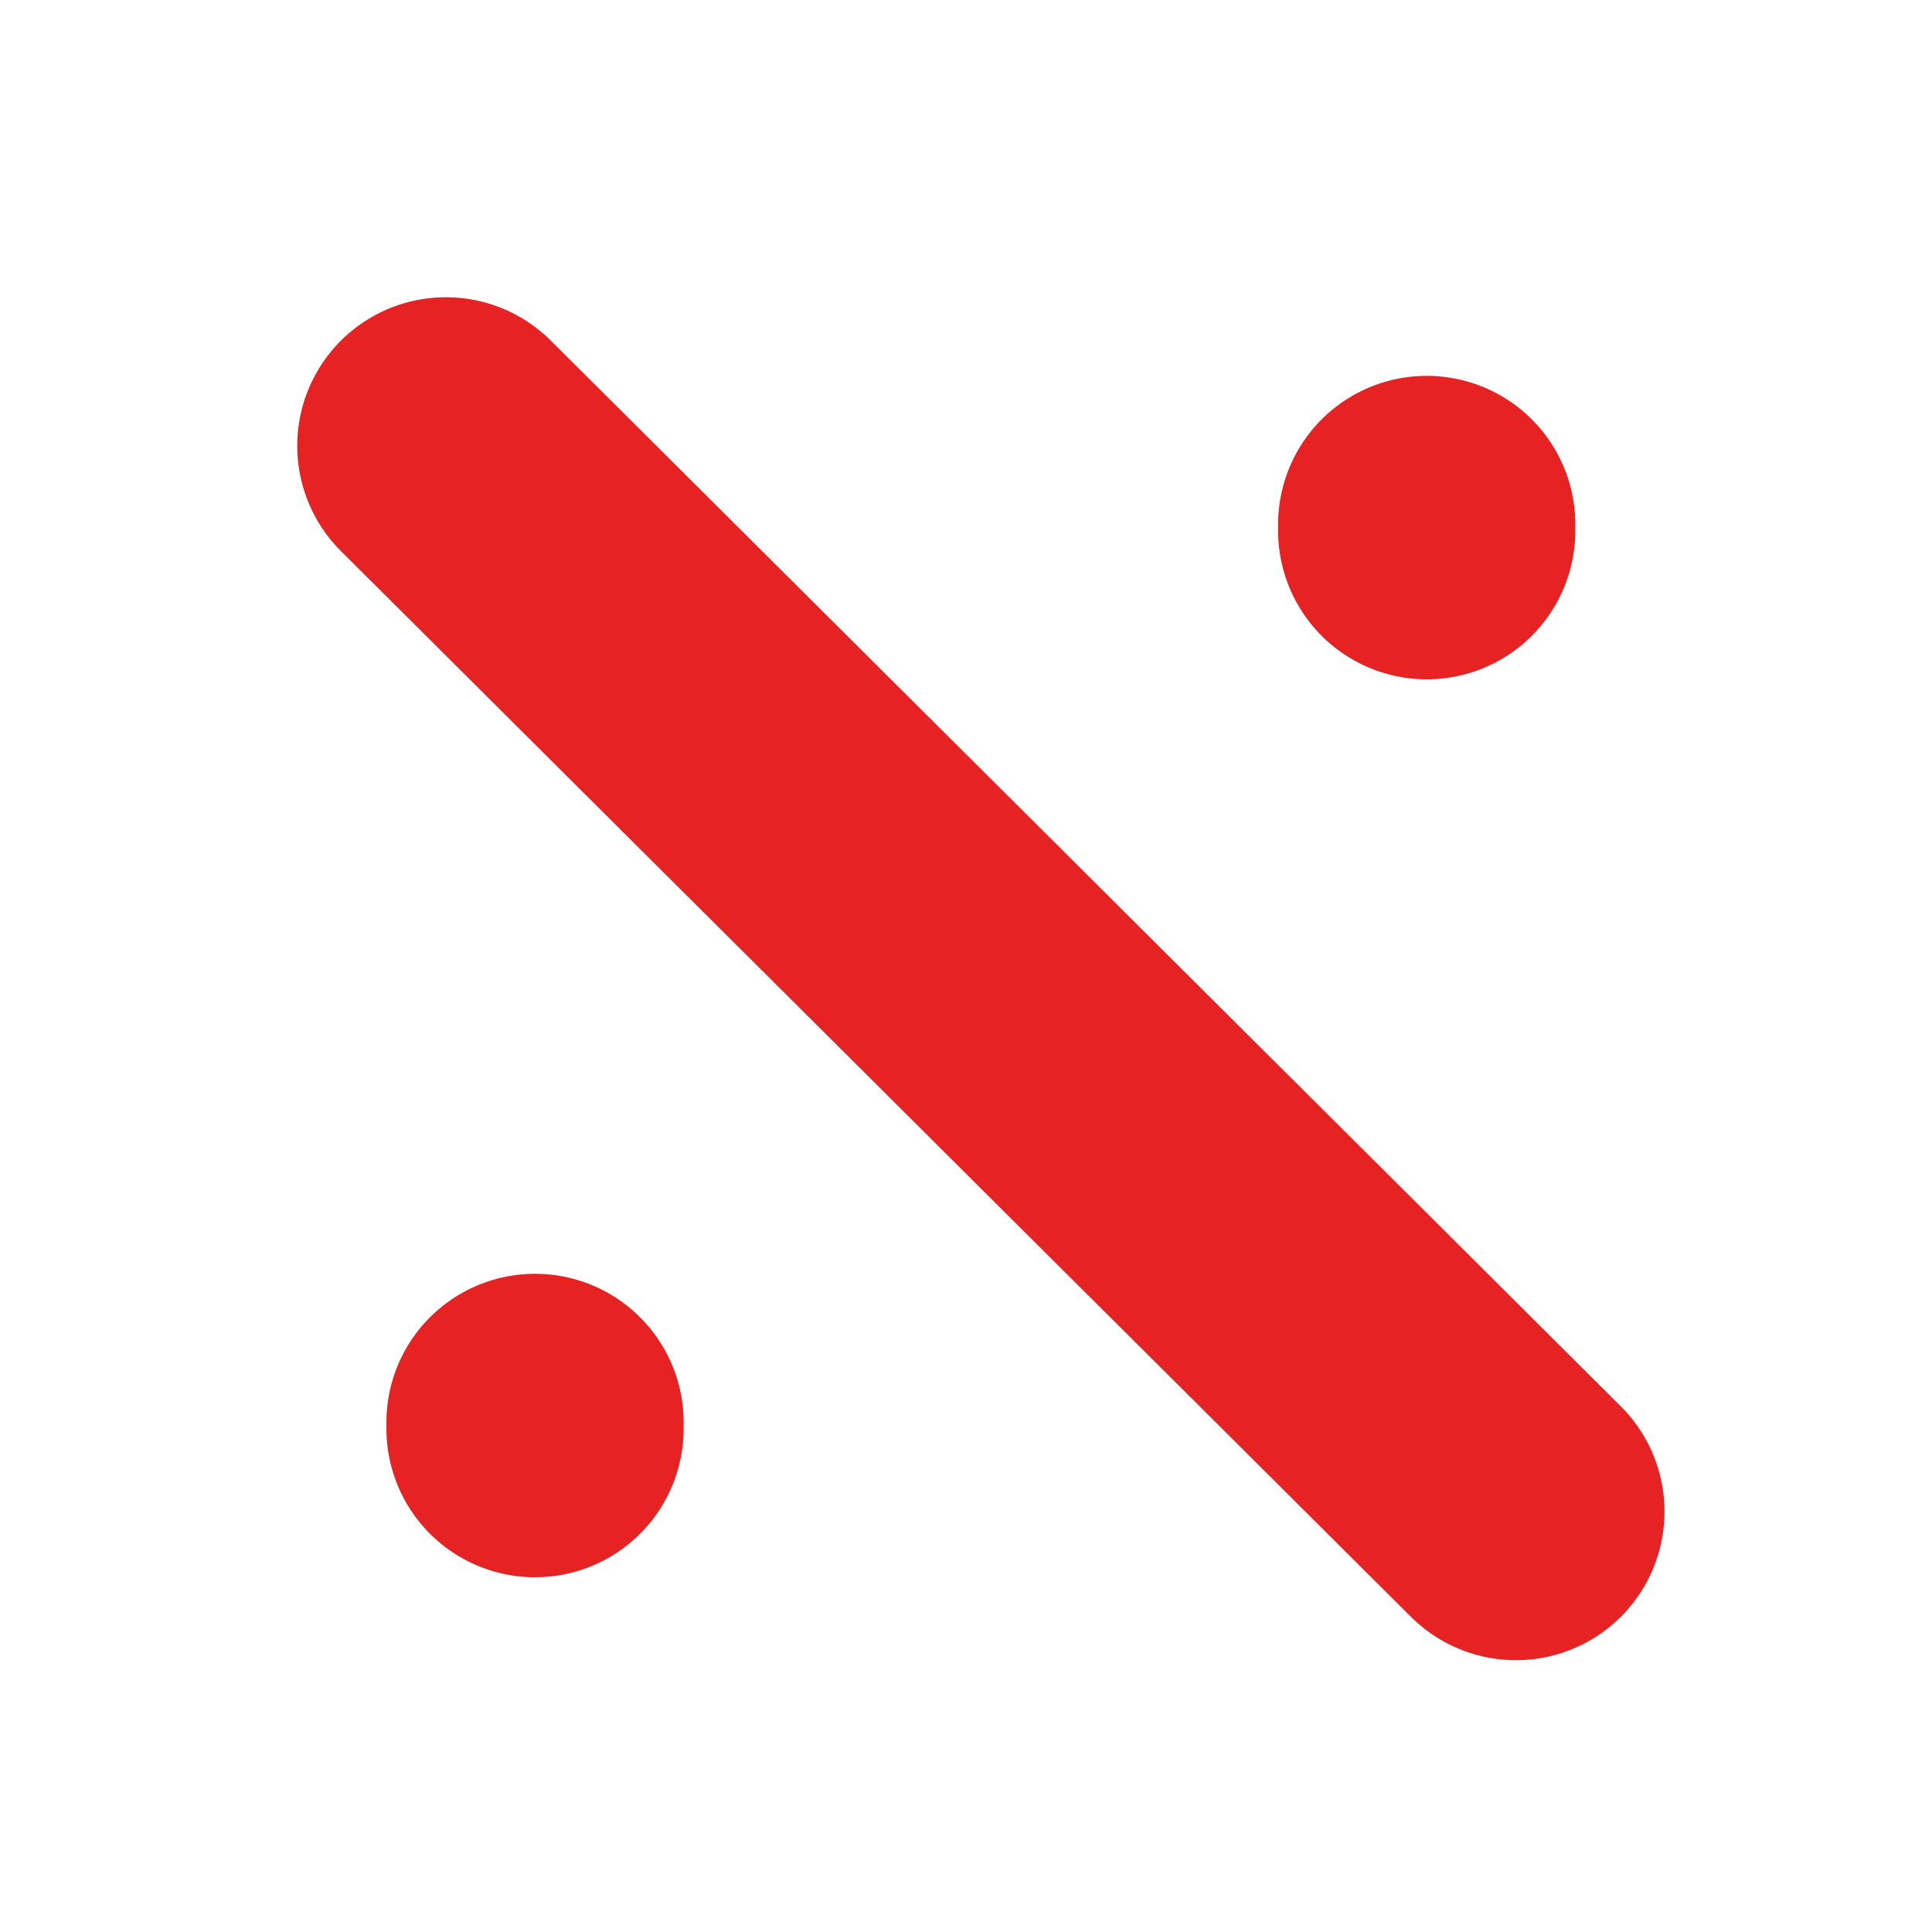 <svg width="13" height="13" viewBox="0 0 13 13" fill="none" xmlns="http://www.w3.org/2000/svg">
<path d="M10.2 10.171L3 3M9.6 3.529V3.571M3.6 9.571V9.613" stroke="#E72222" stroke-width="2" stroke-linecap="round" stroke-linejoin="round"/>
</svg>

